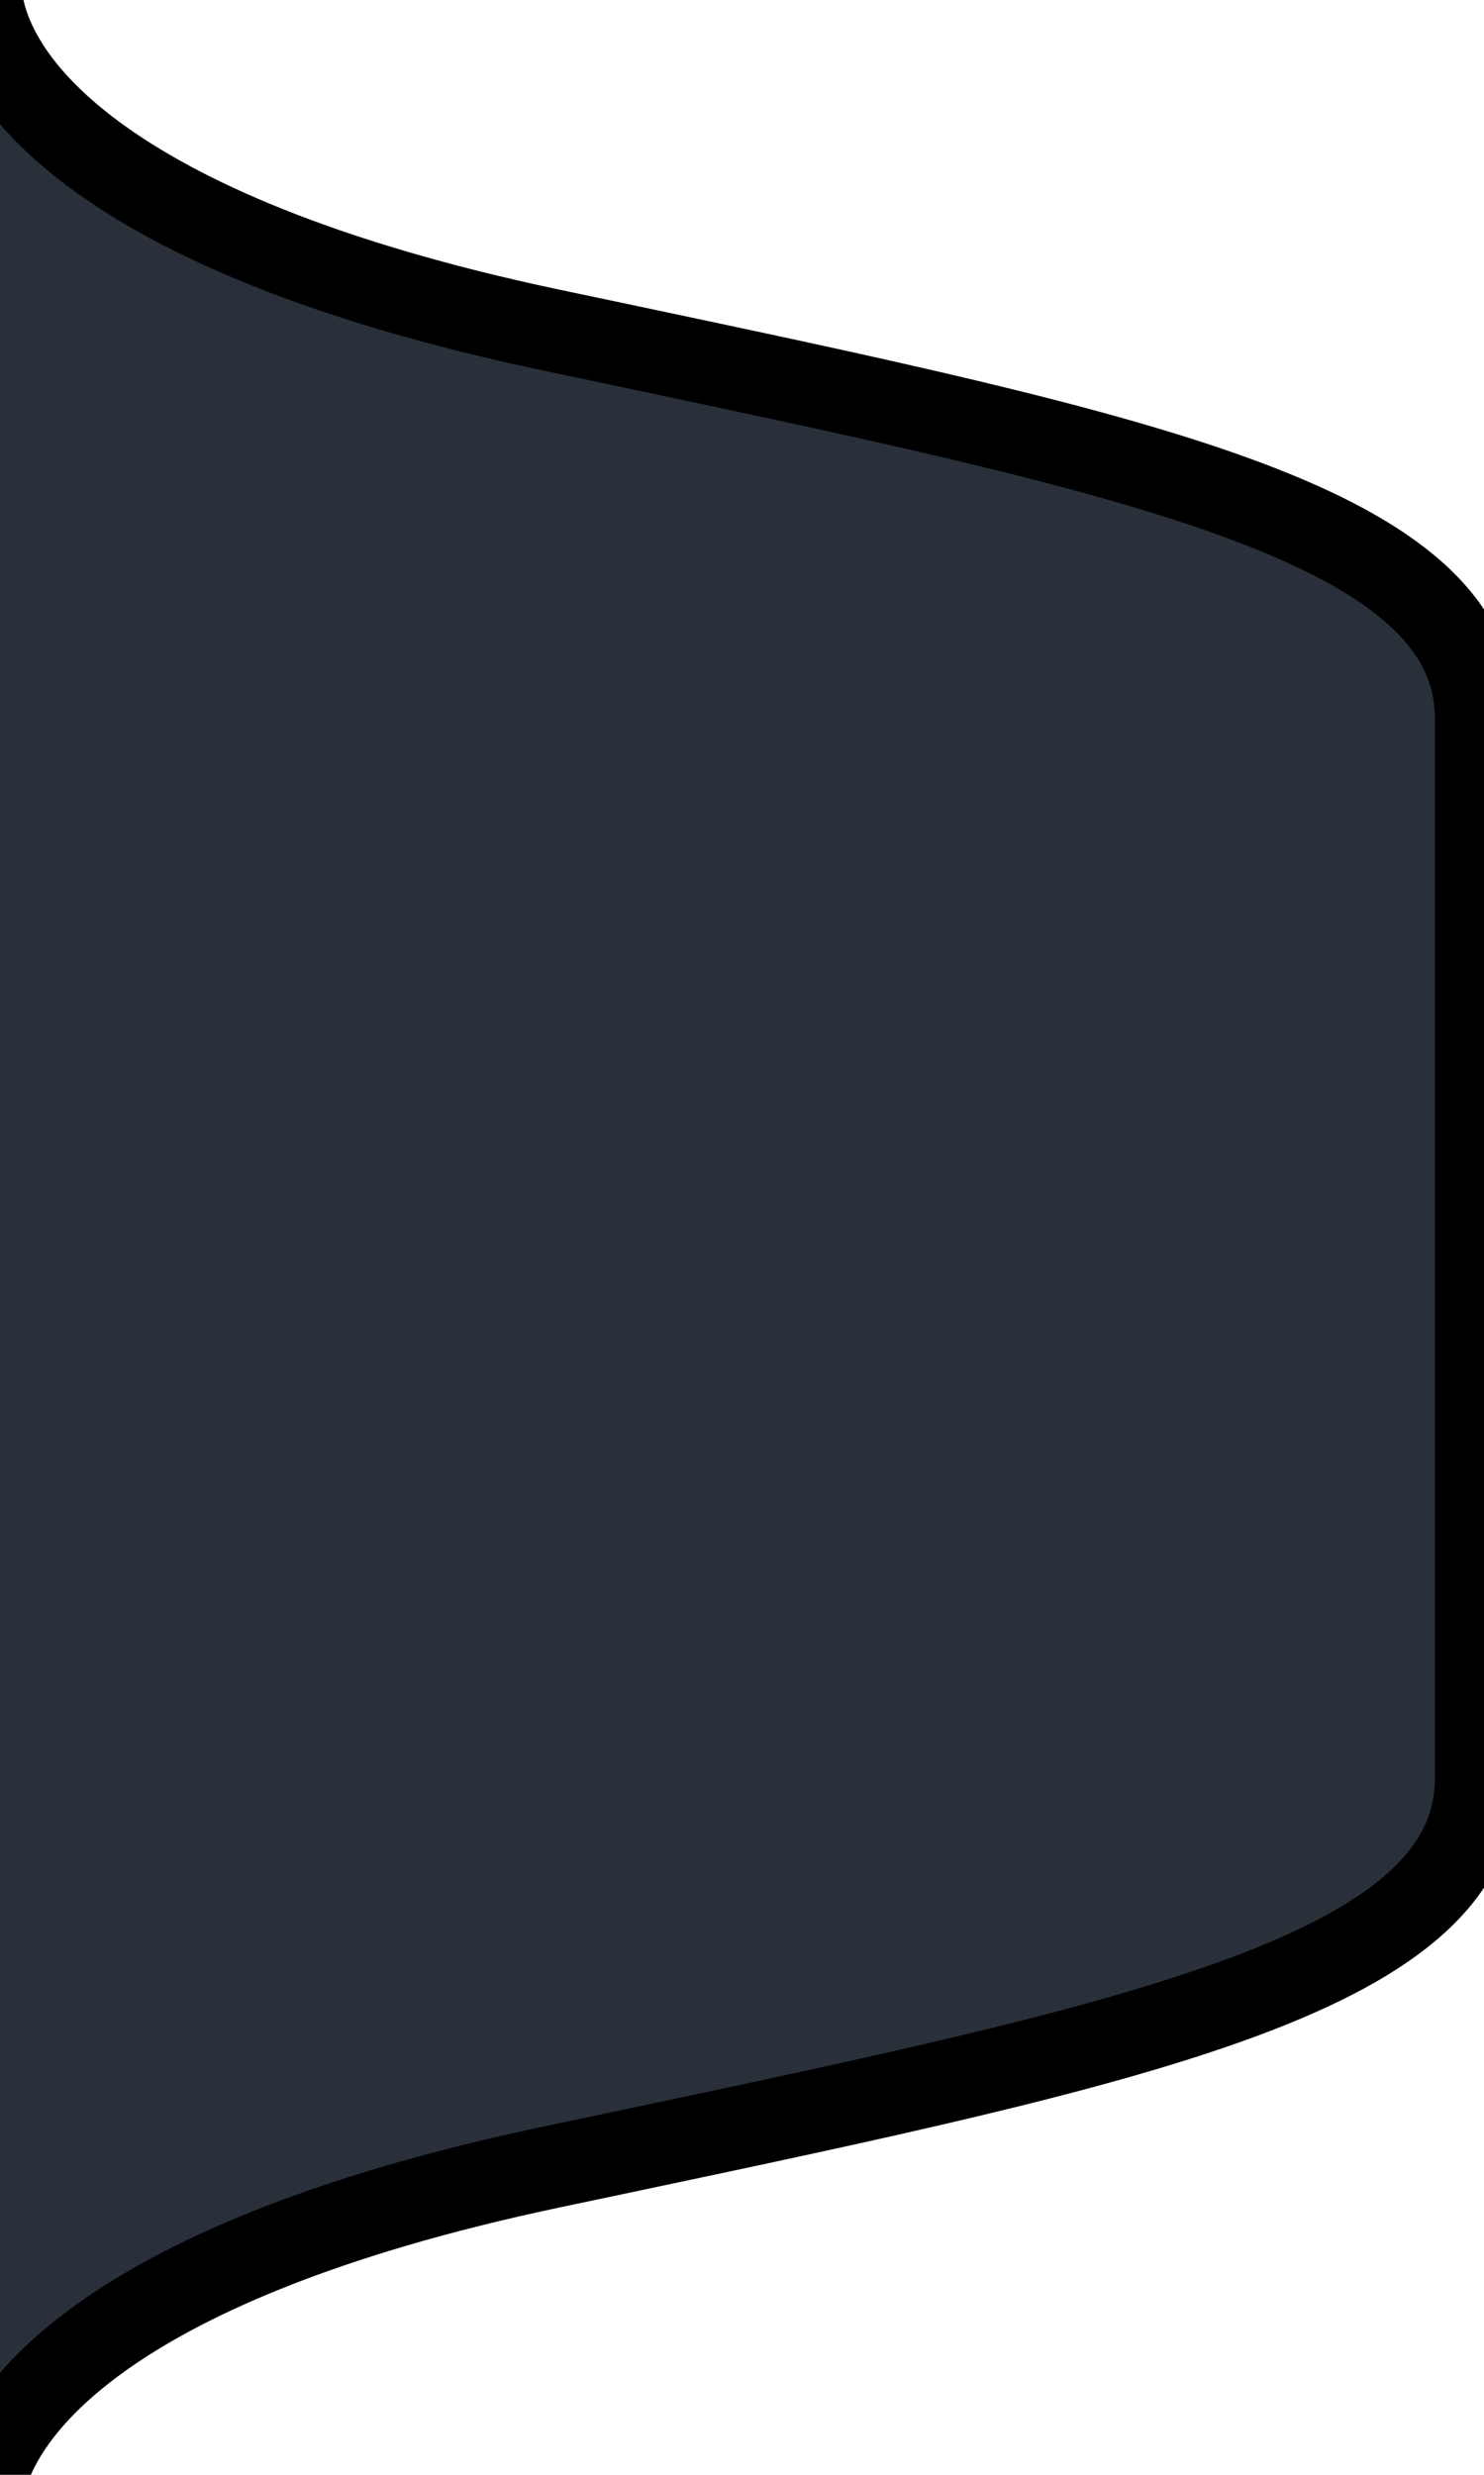 <svg width="18" height="30" xmlns="http://www.w3.org/2000/svg">
 <g>
  <path stroke="null" id="svg_1" fill="#293039" d="m-0.242,-0.228c0.002,1.139 1.385,3.056 6.912,4.226l0.798,0.168c6.295,1.329 10.247,2.163 10.43,4.384l0.006,0l0,13.008c0,2.344 -3.991,3.186 -10.437,4.547l-0.797,0.168c-5.527,1.17 -6.911,3.087 -6.912,4.226l0,0.165l-9.073,0l0,-31.219l9.073,0l0,0.327z"/>
 </g>
</svg>